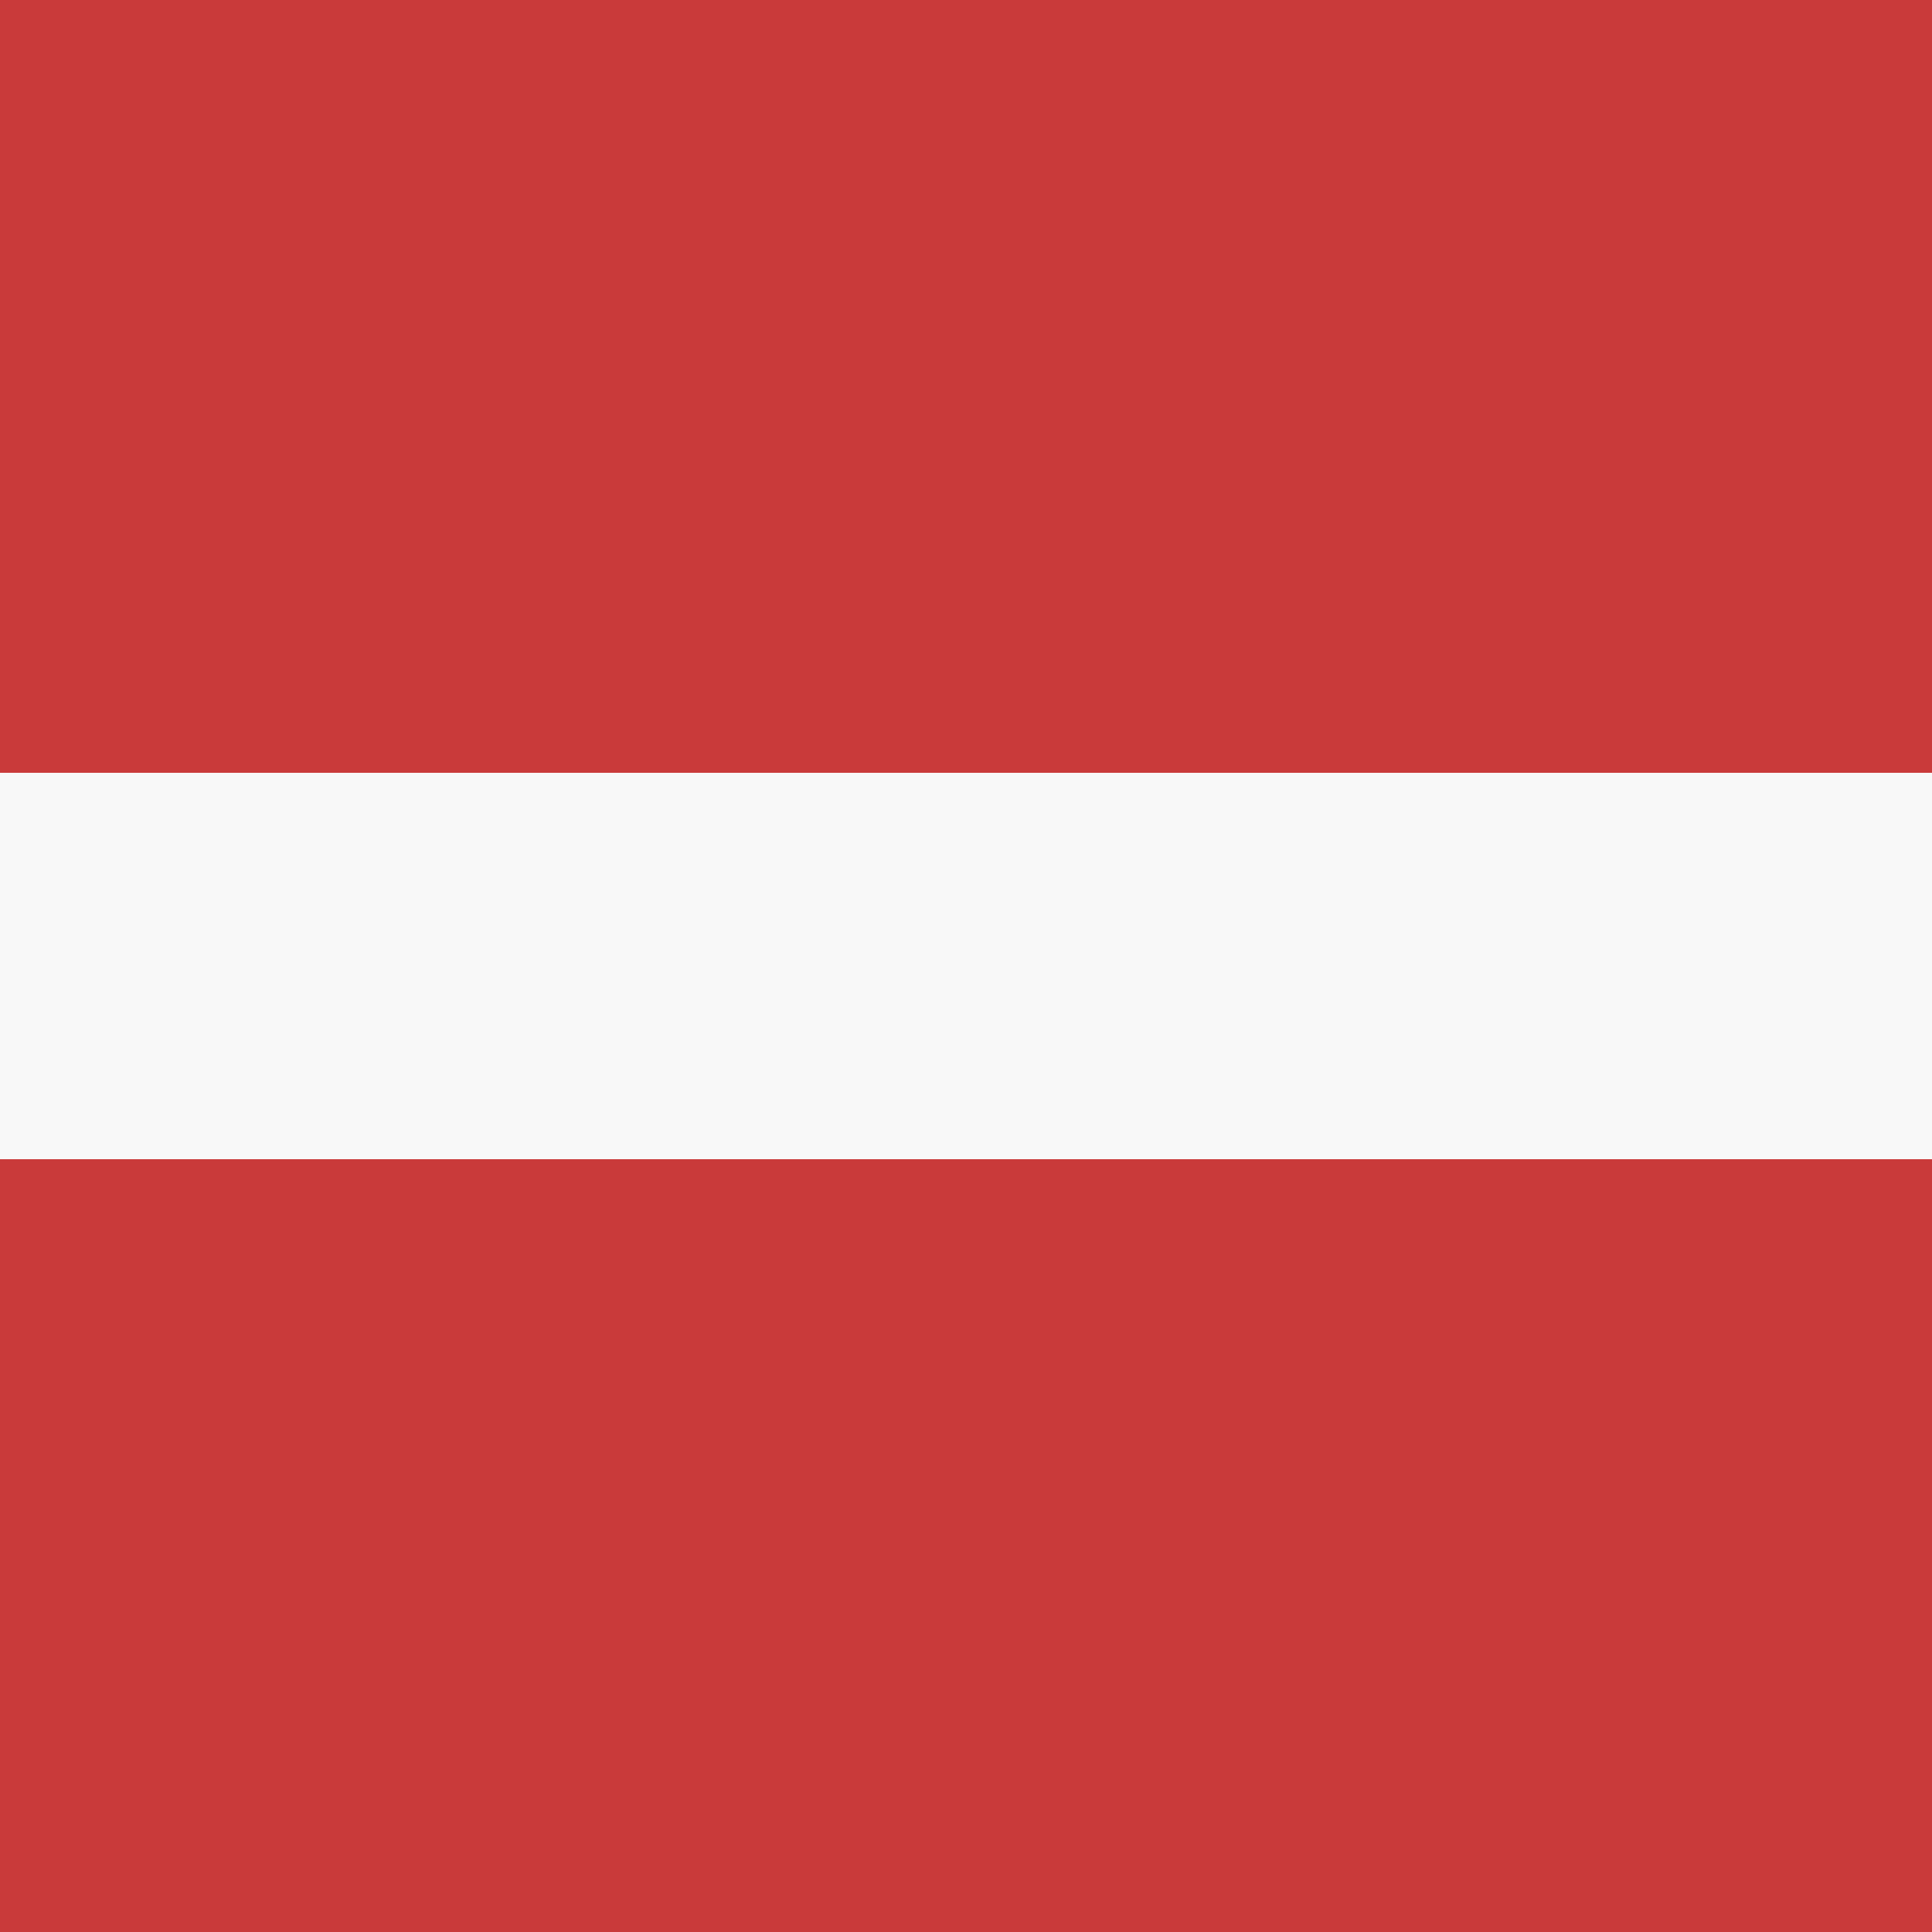 <svg xmlns="http://www.w3.org/2000/svg" height="512" width="512" viewBox="0 0 512 512">
  <g fill-rule="evenodd" fill="#2b2b2b">
    <path fill="#f8f8f8" d="M0 0h512.005v512.005H0z"></path>
    <path fill="#c93a3a" d="M0 0h512.005v204.802H0zM0 307.203h512.005v204.802H0z"></path>
  </g>
</svg>